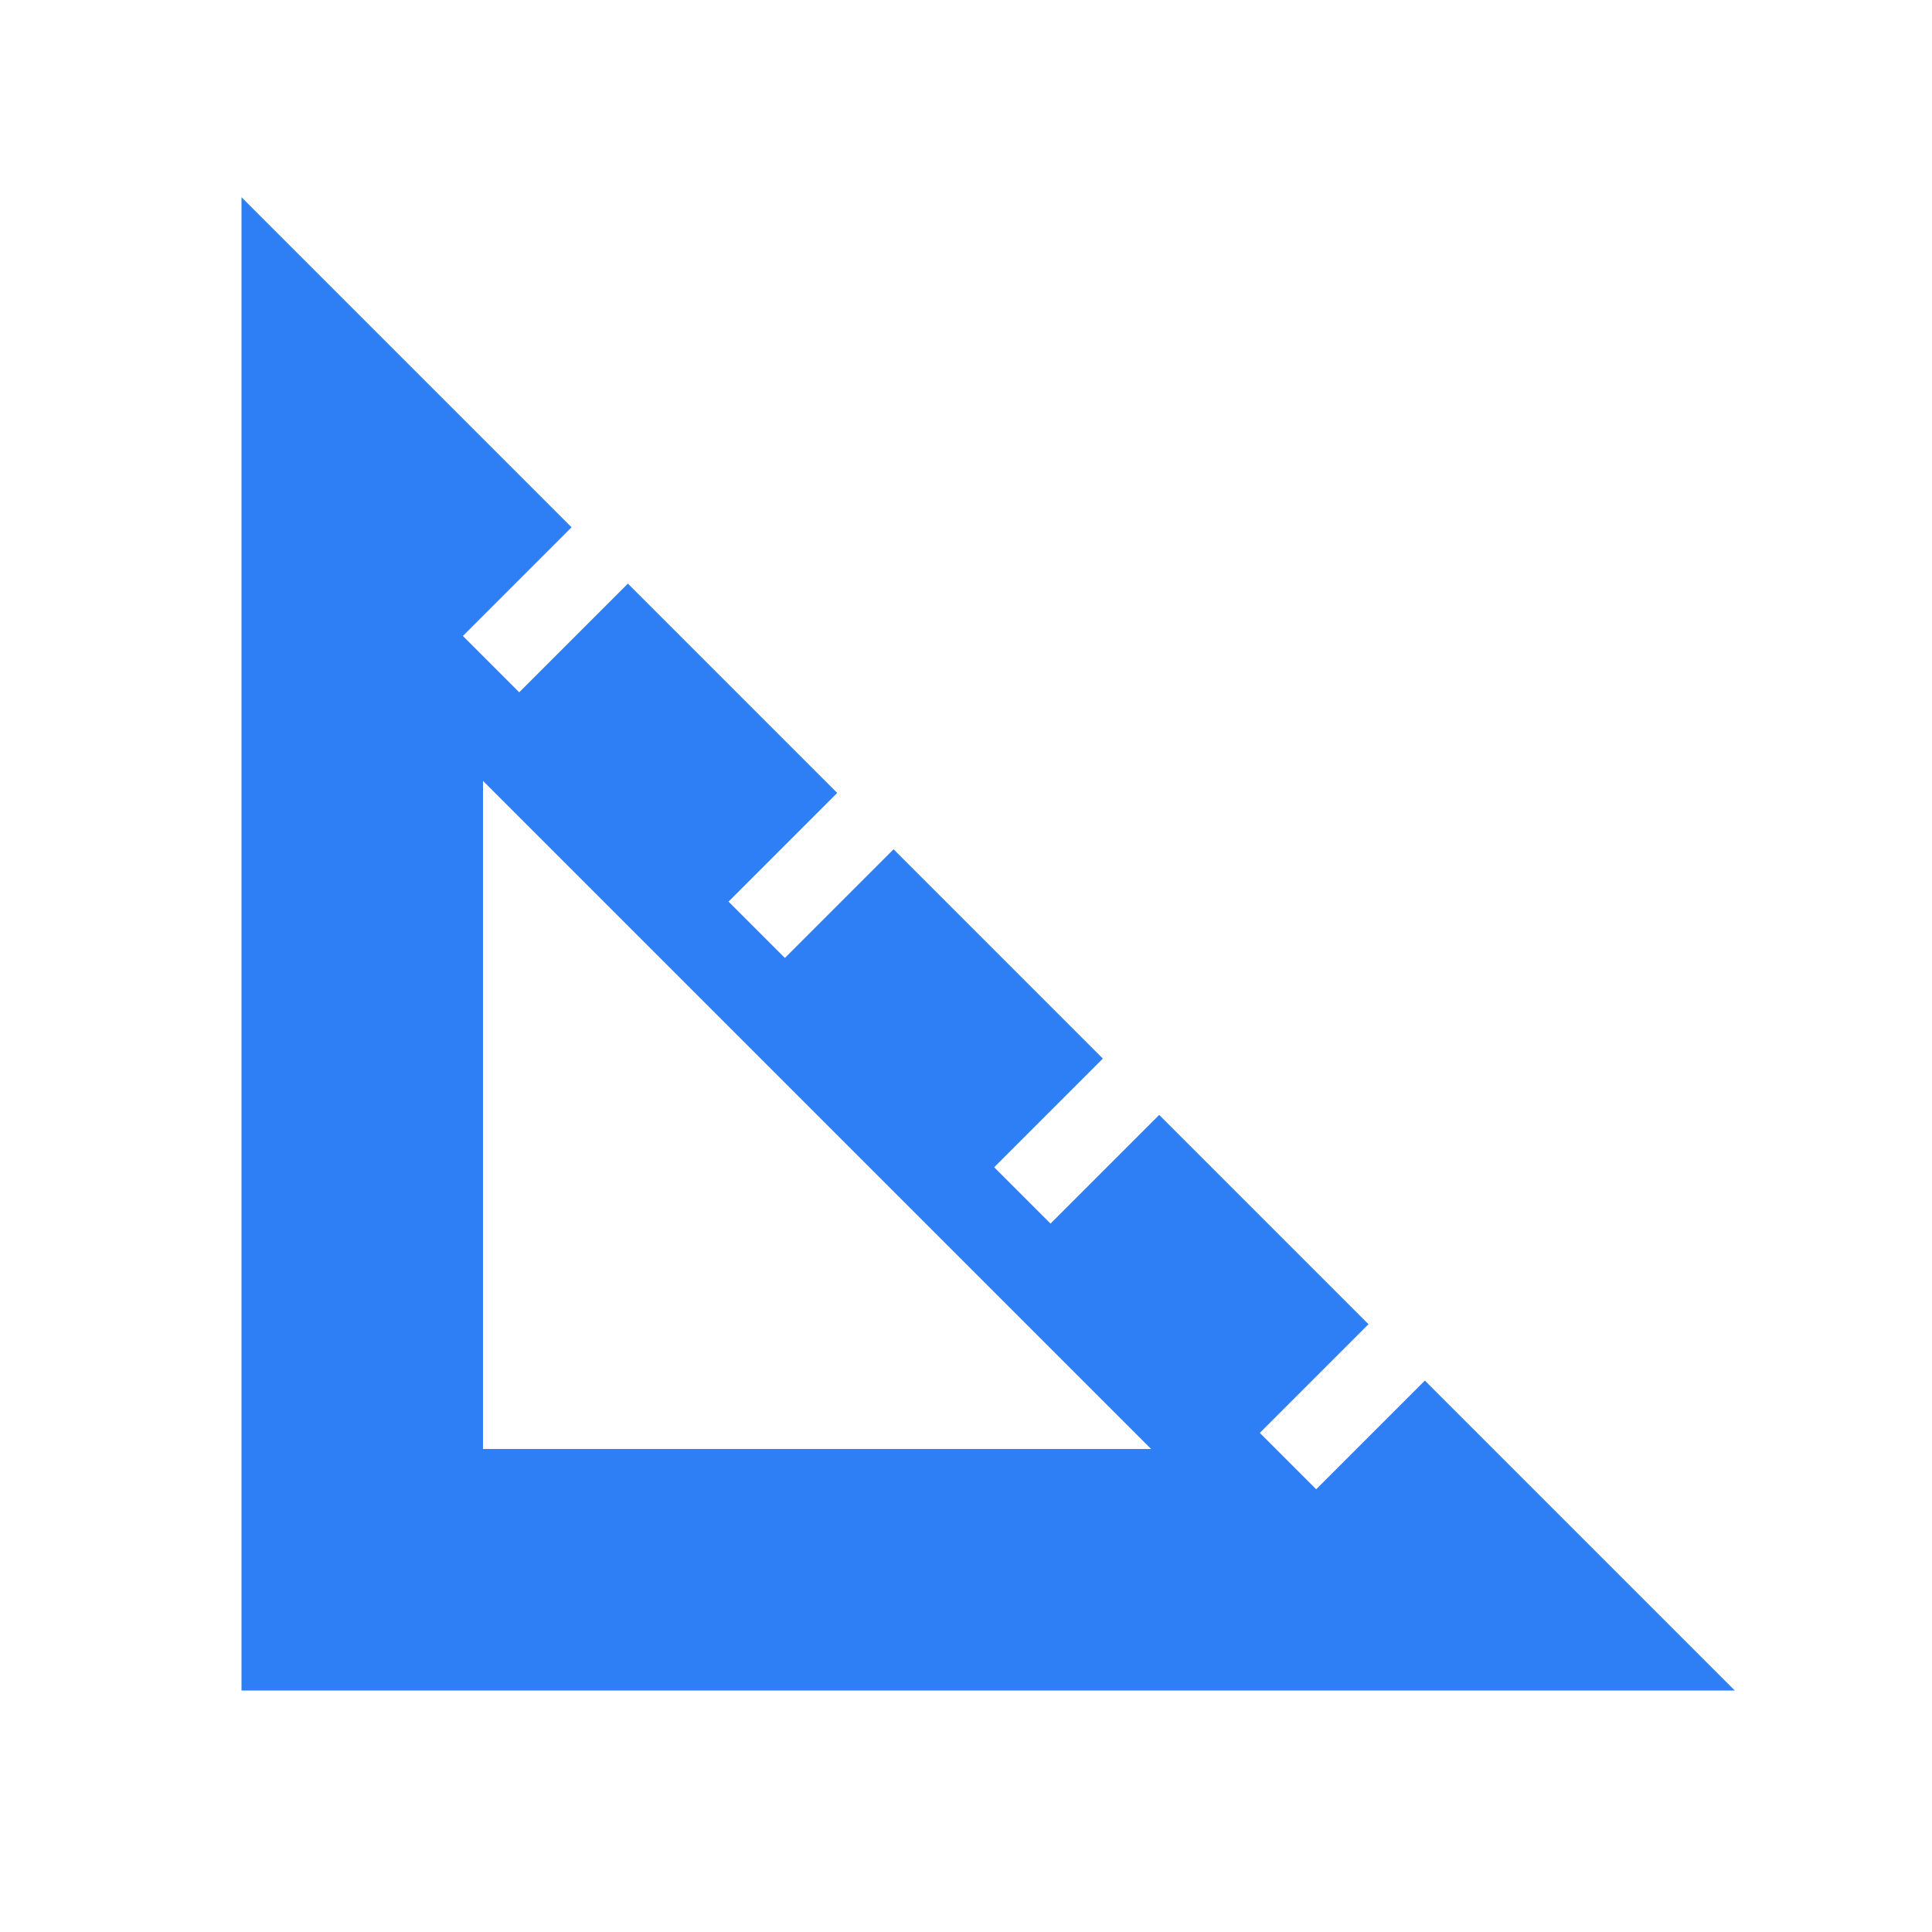 <svg width="24" height="24" viewBox="0 0 24 24" fill="none" xmlns="http://www.w3.org/2000/svg">
<mask id="mask0_4678_6201" style="mask-type:alpha" maskUnits="userSpaceOnUse" x="0" y="0" width="24" height="24">
<rect width="24" height="24" fill="#D9D9D9"/>
</mask>
<g mask="url(#mask0_4678_6201)">
<path d="M3 21V2.45L7.1 6.55L5.75 7.9L6.45 8.6L7.8 7.25L10.4 9.85L9.05 11.2L9.75 11.9L11.1 10.55L13.7 13.15L12.35 14.5L13.05 15.2L14.4 13.85L17 16.45L15.65 17.8L16.35 18.5L17.7 17.15L21.55 21H3ZM6 18H14.3L6 9.7V18Z" fill="#2E7EF6"/>
</g>
</svg>
